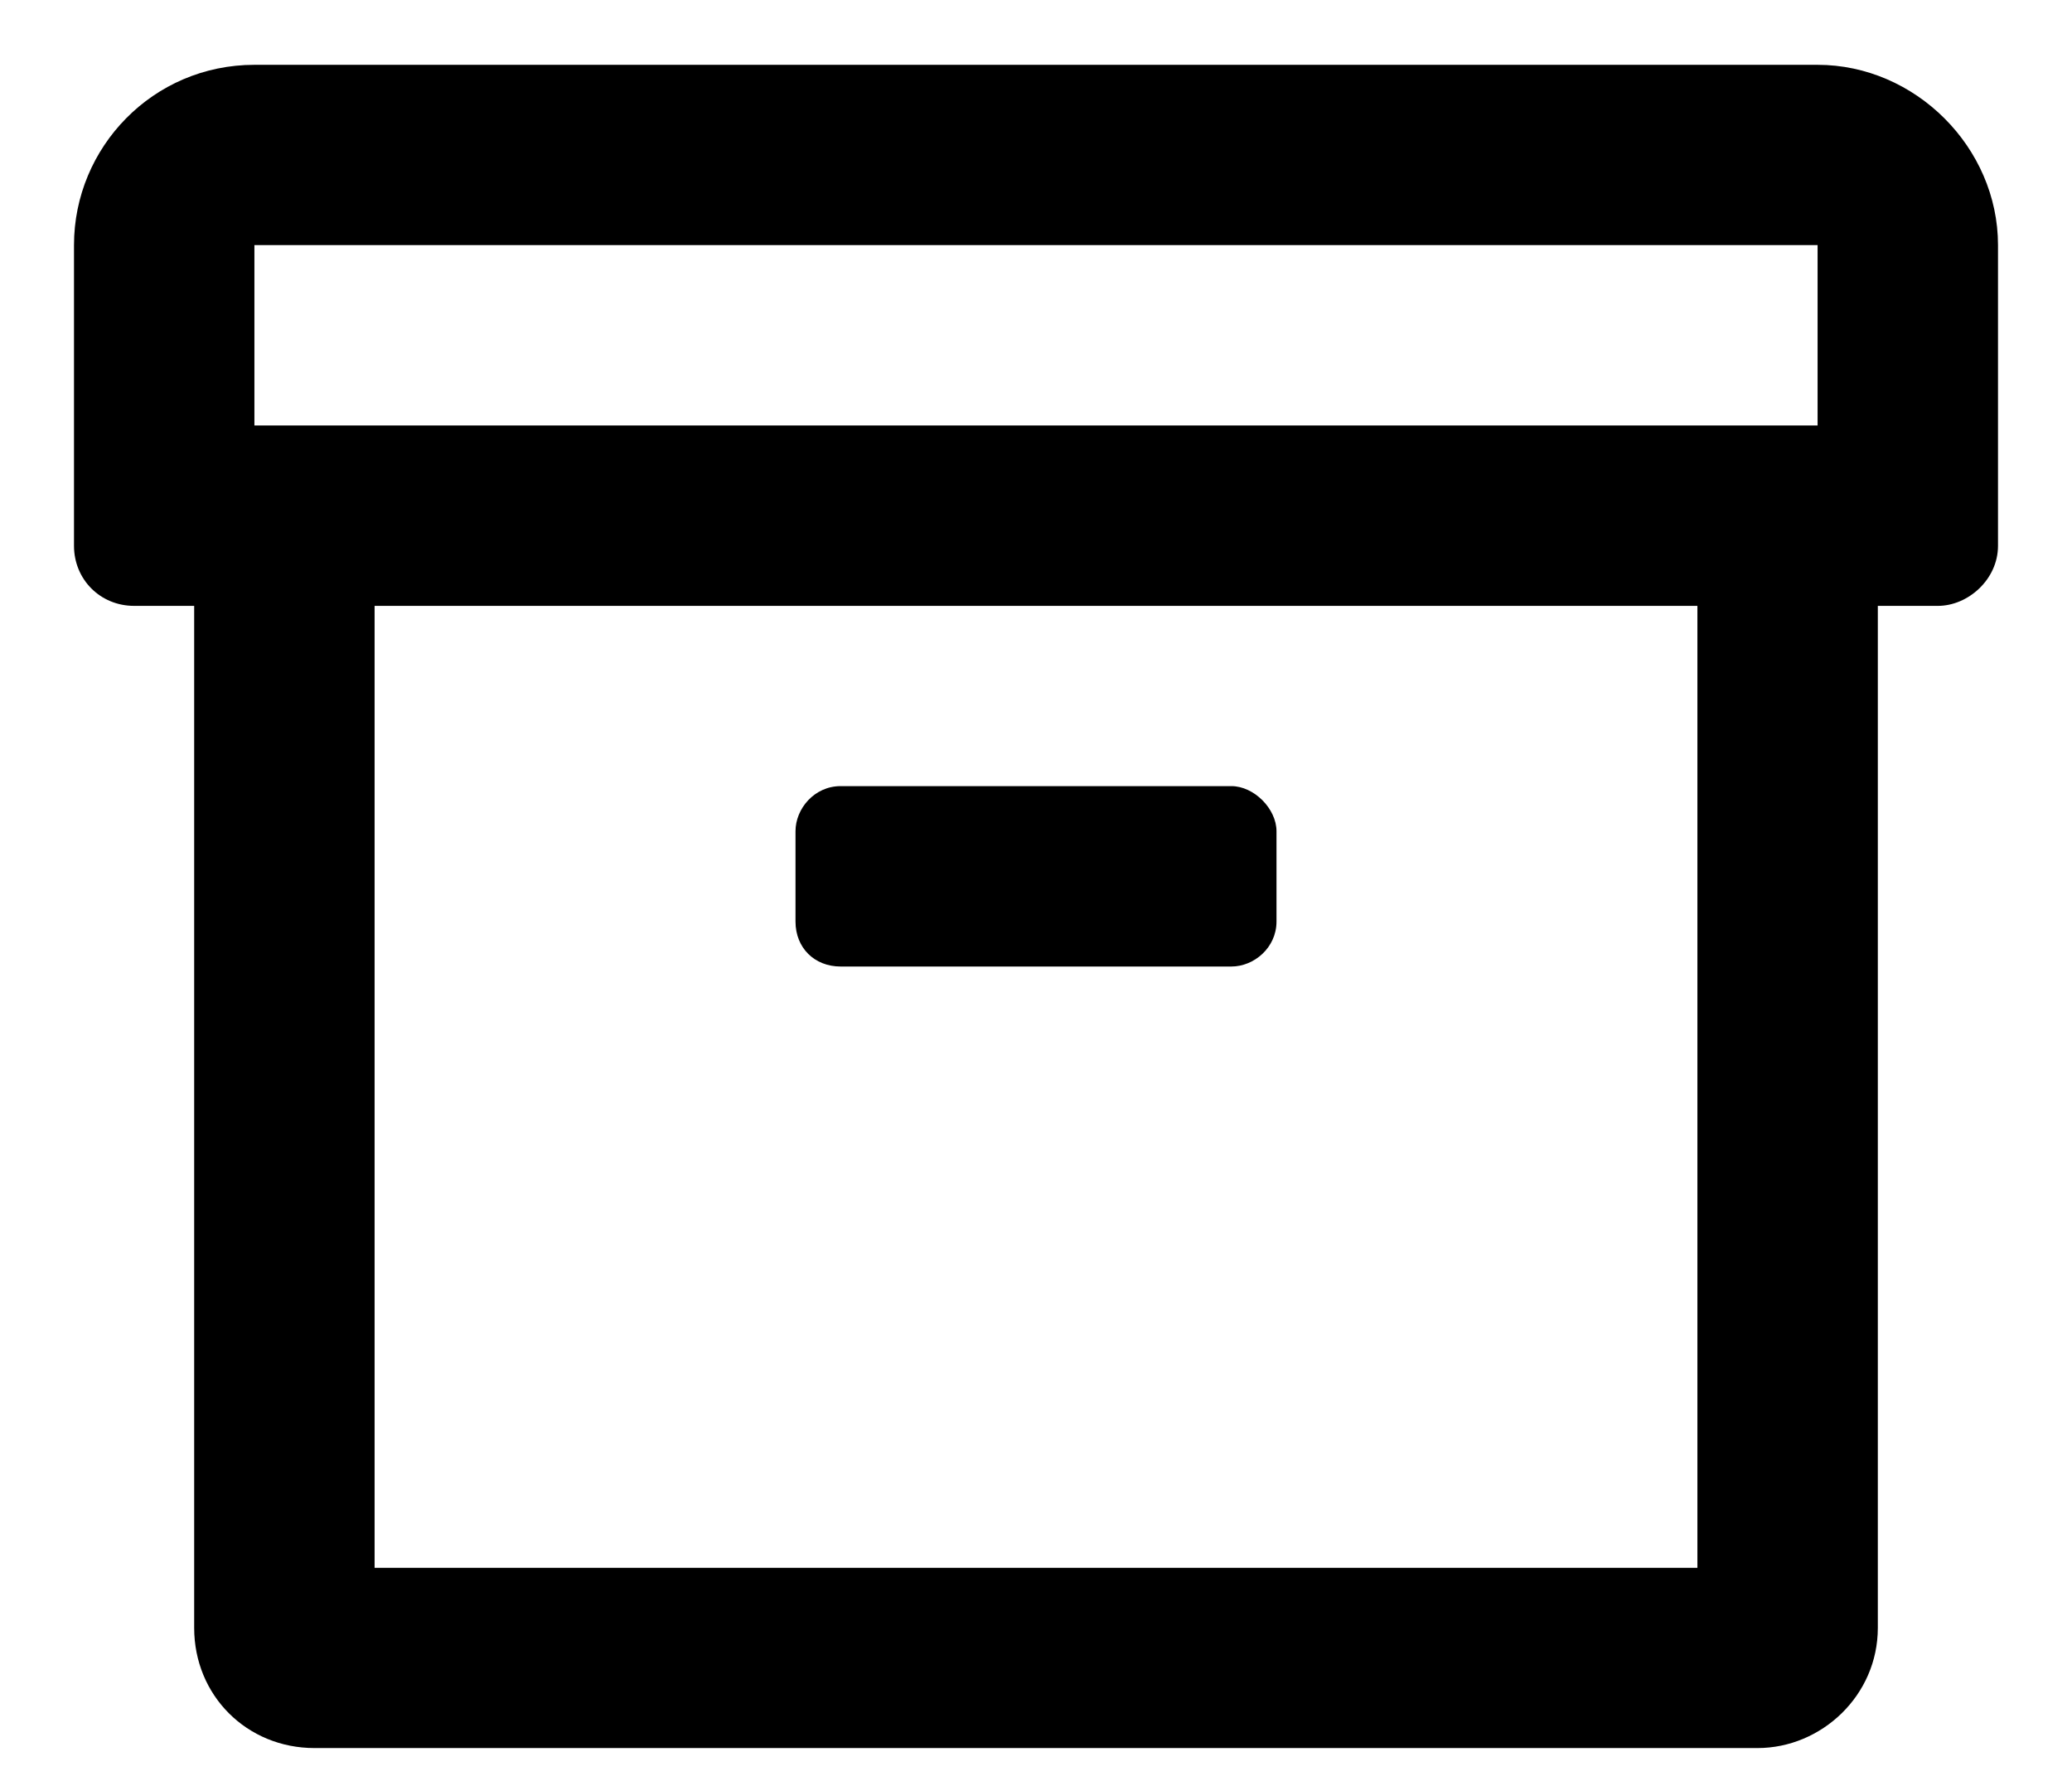 <svg xmlns="http://www.w3.org/2000/svg" xmlns:xlink="http://www.w3.org/1999/xlink" width="14" height="12" class="yc-icon" fill="currentColor" stroke="none" aria-hidden="true"><svg viewBox="0 0 14 12" xmlns="http://www.w3.org/2000/svg"><path d="M12.281 0.438H1.719C1.033 0.438 0.5 0.996 0.5 1.656V3.688C0.5 3.916 0.678 4.094 0.906 4.094H1.312V11C1.312 11.457 1.668 11.812 2.125 11.812H11.875C12.307 11.812 12.688 11.457 12.688 11V4.094H13.094C13.297 4.094 13.5 3.916 13.5 3.688V1.656C13.5 0.996 12.941 0.438 12.281 0.438ZM11.469 10.594H2.531V4.094H11.469V10.594ZM12.281 2.875H1.719V1.656H12.281V2.875ZM5.68 6.531H8.32C8.473 6.531 8.625 6.404 8.625 6.227V5.617C8.625 5.465 8.473 5.312 8.32 5.312H5.68C5.502 5.312 5.375 5.465 5.375 5.617V6.227C5.375 6.404 5.502 6.531 5.68 6.531Z"></path></svg></svg>